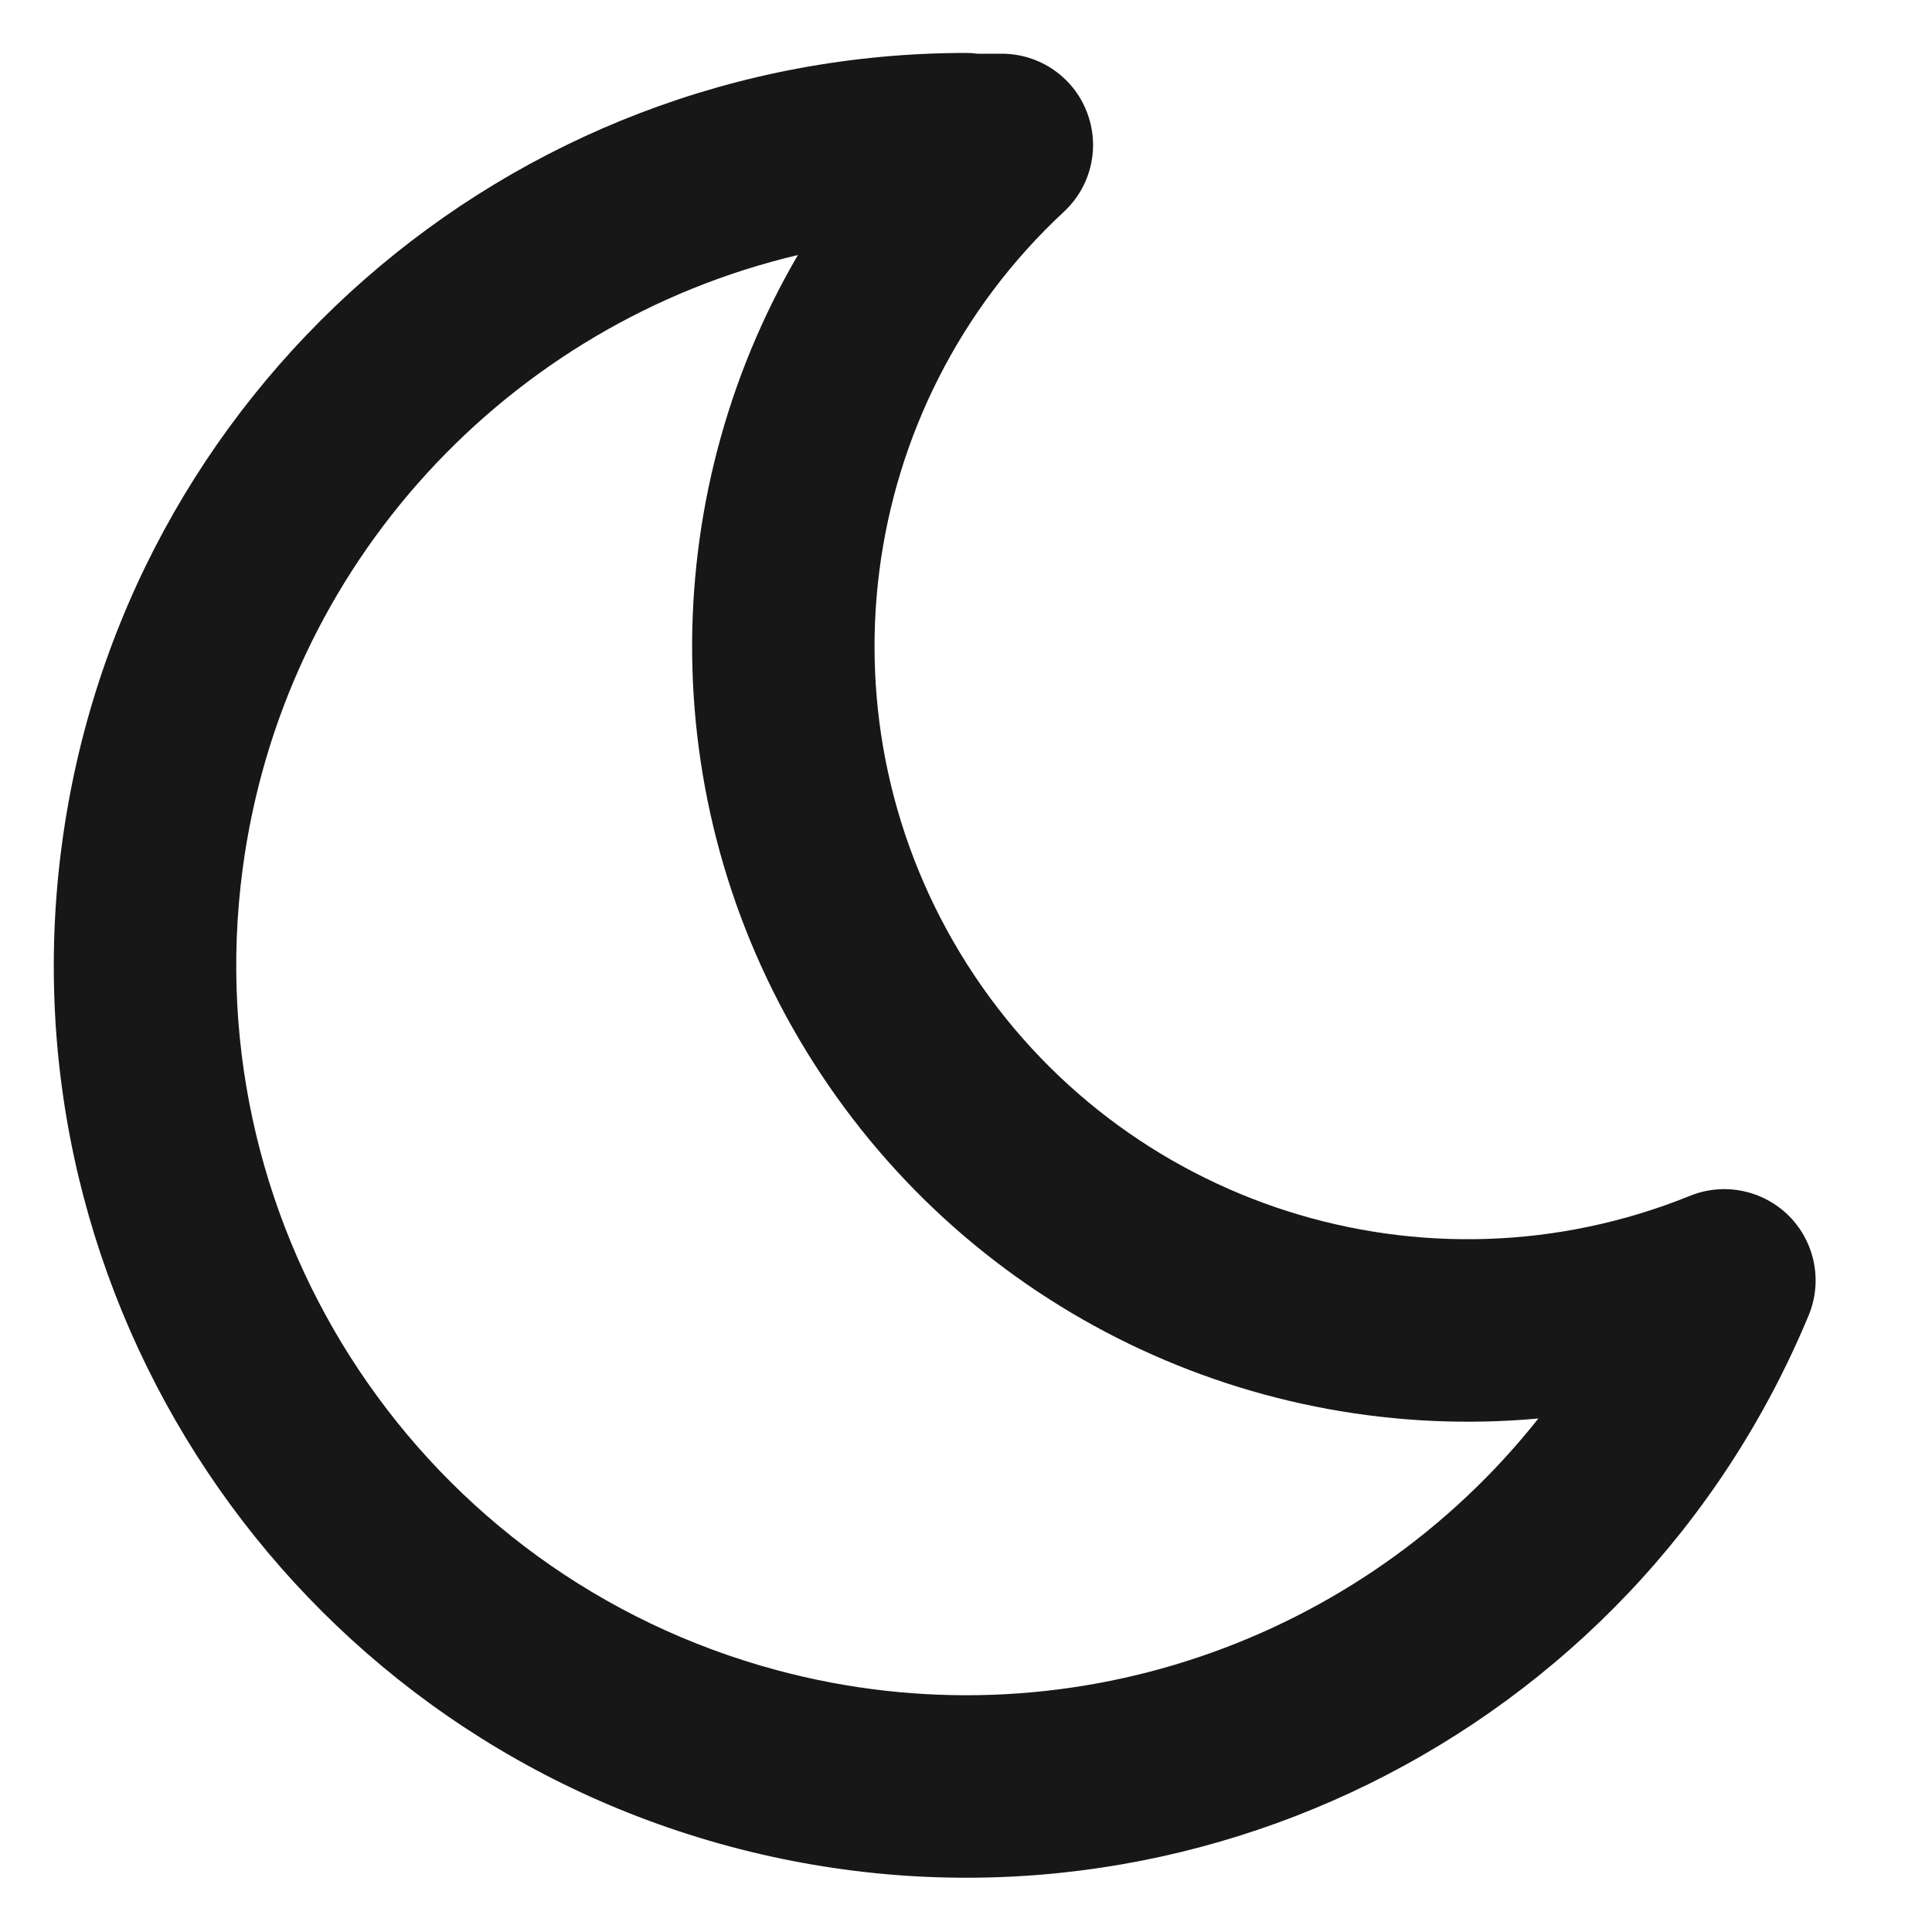 <svg width="15" height="15" viewBox="0 0 15 15" fill="none" xmlns="http://www.w3.org/2000/svg">
<path fill-rule="evenodd" clip-rule="evenodd" d="M6.195 1.98C3.95 2.51 2.196 4.379 1.883 6.753C1.512 9.572 3.286 12.229 6.031 12.967C8.261 13.566 10.571 12.748 11.944 11.013C9.746 11.215 7.551 10.191 6.315 8.249C5.079 6.307 5.082 3.885 6.195 1.98ZM7.589 0.417H7.778C8.069 0.417 8.331 0.595 8.437 0.866C8.544 1.137 8.474 1.446 8.26 1.644C6.633 3.156 6.317 5.615 7.51 7.489C8.703 9.363 11.063 10.118 13.122 9.284C13.387 9.177 13.69 9.24 13.891 9.442C14.092 9.645 14.152 9.949 14.042 10.213C12.679 13.494 9.095 15.257 5.663 14.335C2.232 13.413 0.014 10.091 0.479 6.568C0.943 3.045 3.946 0.412 7.5 0.411C7.53 0.411 7.56 0.413 7.589 0.417Z" fill="#171717"/>
</svg>
